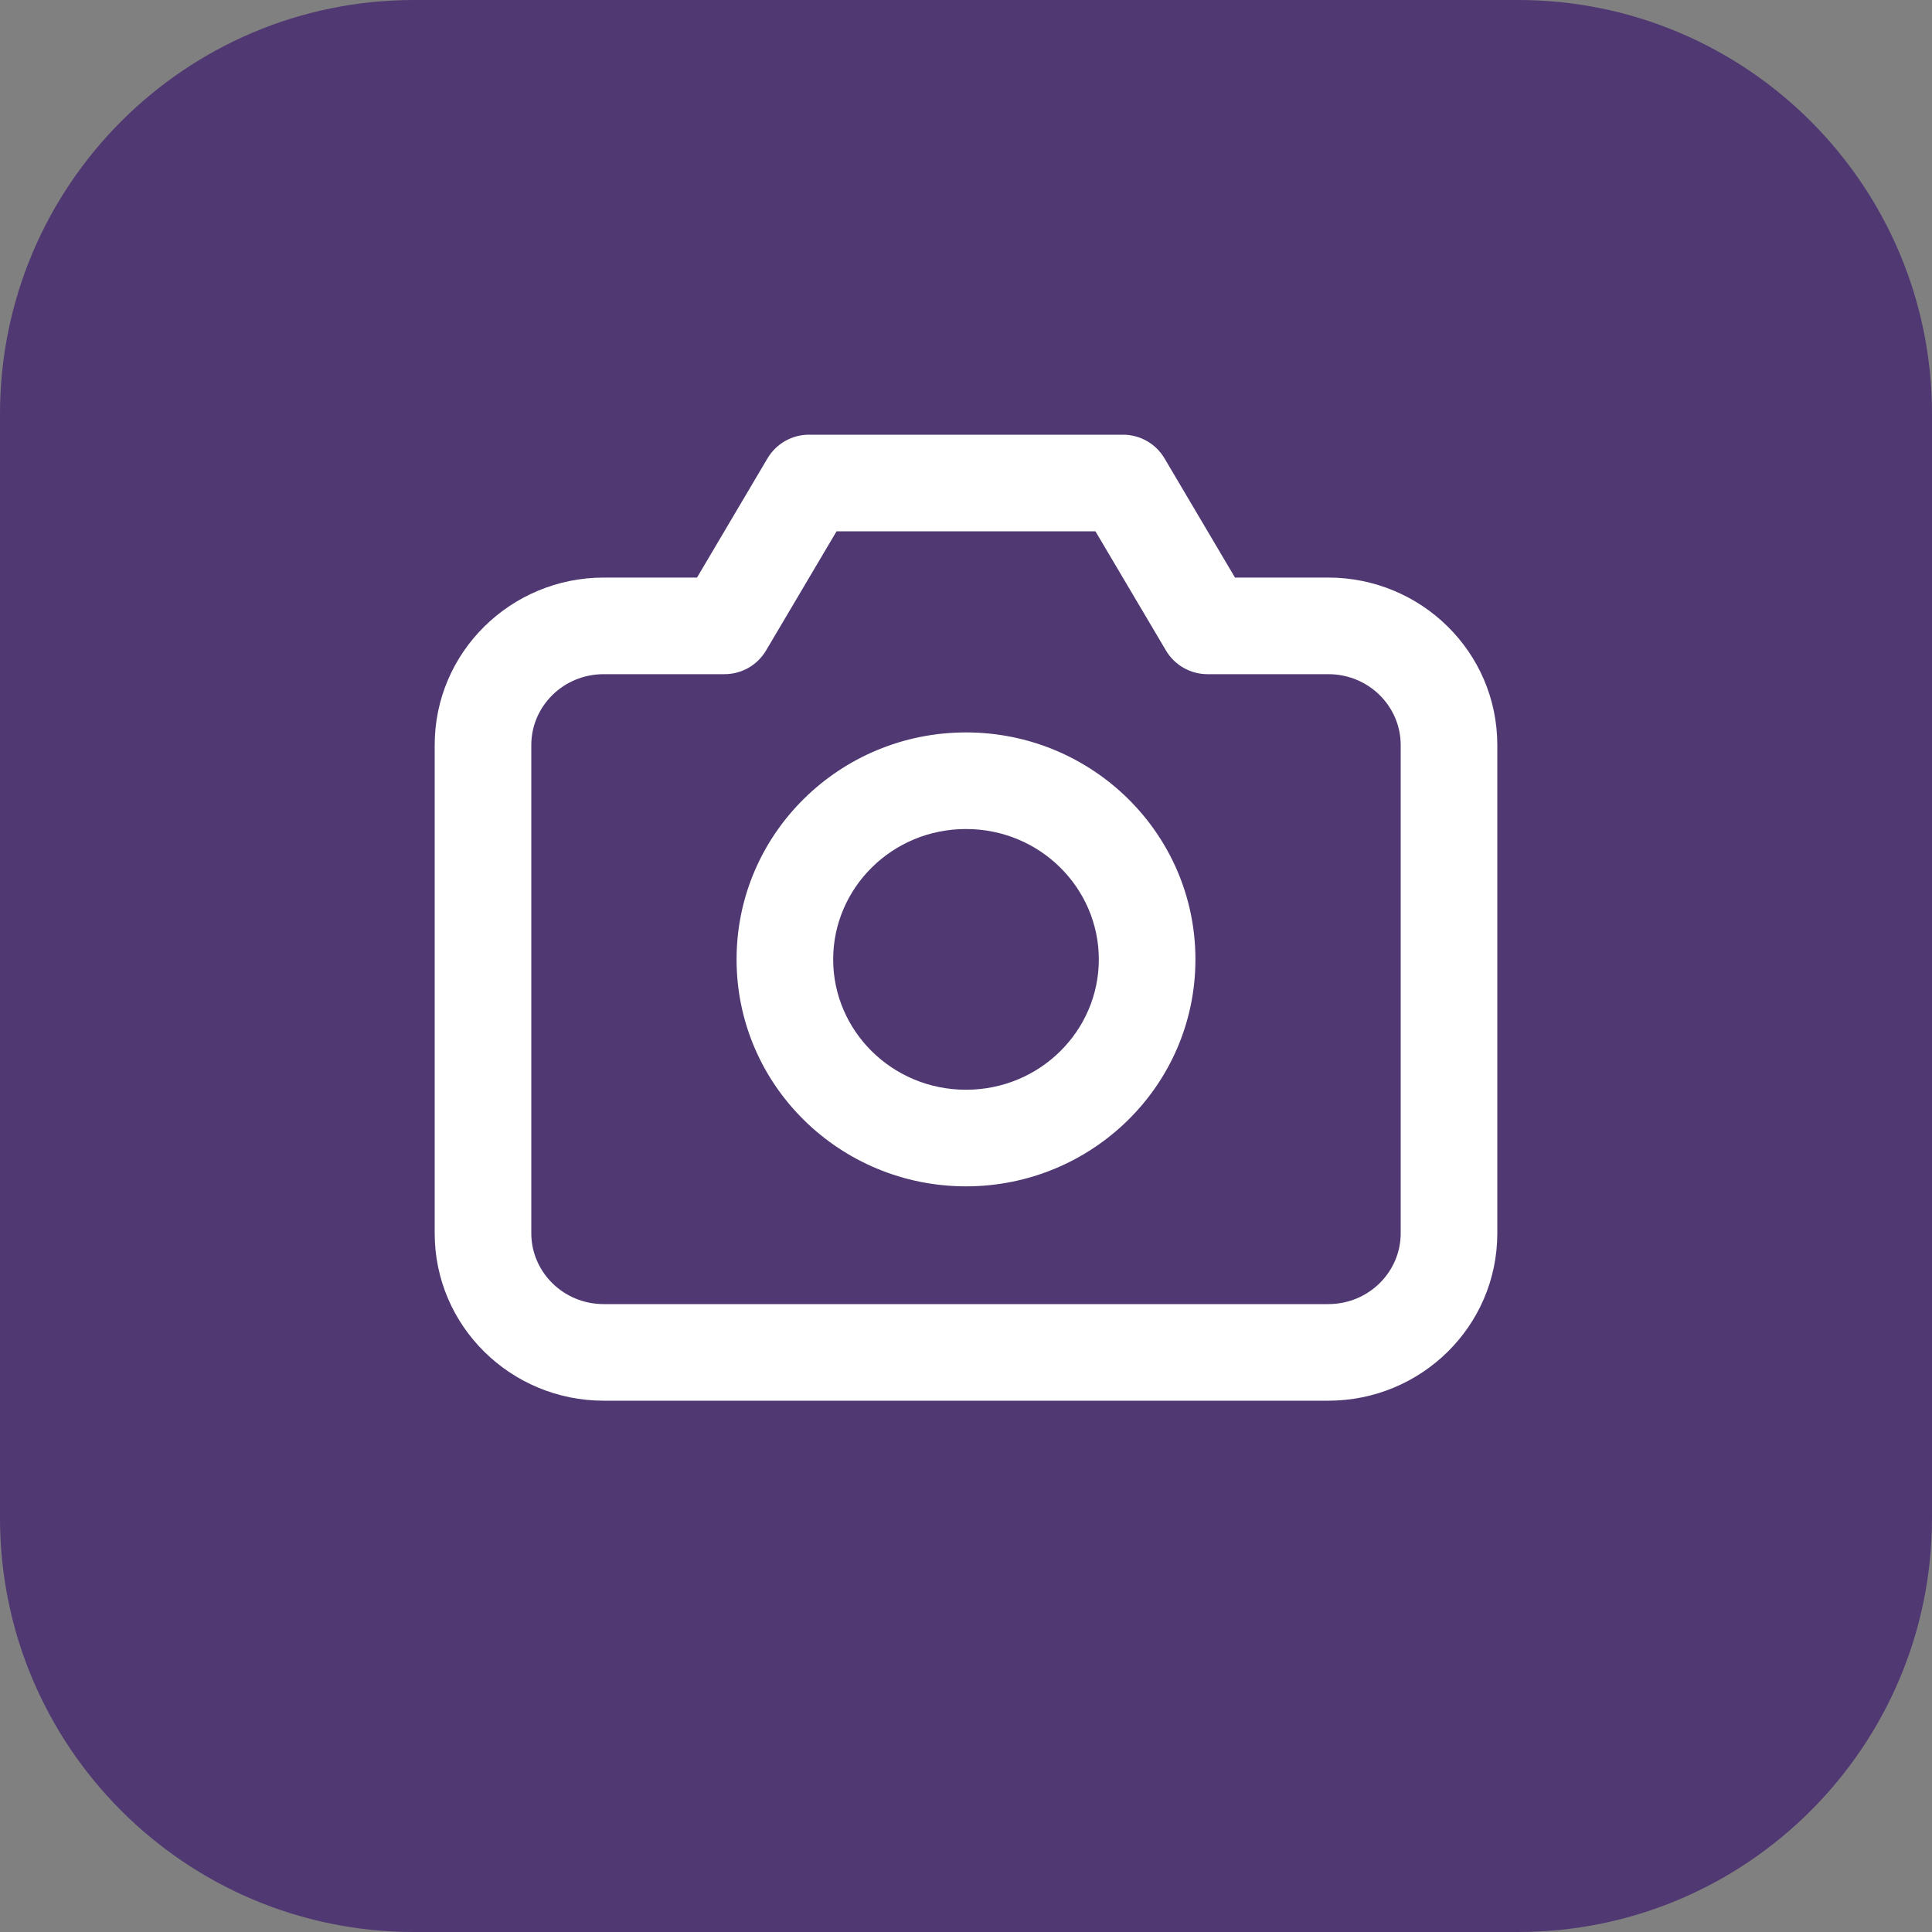 <svg width="20" height="20" viewBox="0 0 20 20" fill="none" xmlns="http://www.w3.org/2000/svg">
<rect x="0" y="0" width="20" height="20" fill="#808080" stroke="none"/>
<path d="M15.714 0H4.286C1.919 0 0 1.919 0 4.286V15.714C0 18.081 1.919 20 4.286 20H15.714C18.081 20 20 18.081 20 15.714V4.286C20 1.919 18.081 0 15.714 0Z" fill="#503872"/>
<path d="M7.5 6.479V6.979C7.677 6.979 7.84 6.886 7.93 6.734L7.5 6.479ZM8.375 5V4.5C8.198 4.5 8.035 4.593 7.945 4.745L8.375 5ZM11.625 5L12.055 4.745C11.965 4.593 11.802 4.5 11.625 4.5V5ZM12.5 6.479L12.07 6.734C12.16 6.886 12.323 6.979 12.5 6.979V6.479ZM5.5 12.767V7.712H4.5V12.767H5.5ZM6.25 6.979H7.5V5.979H6.25V6.979ZM7.93 6.734L8.805 5.255L7.945 4.745L7.07 6.225L7.93 6.734ZM8.375 5.5H11.625V4.5H8.375V5.5ZM11.195 5.255L12.07 6.734L12.93 6.225L12.055 4.745L11.195 5.255ZM12.5 6.979H13.75V5.979H12.5V6.979ZM14.5 7.712V12.767H15.5V7.712H14.5ZM14.5 12.767C14.5 13.165 14.171 13.5 13.75 13.5V14.5C14.71 14.5 15.5 13.731 15.5 12.767H14.5ZM13.75 6.979C14.171 6.979 14.5 7.314 14.5 7.712H15.5C15.5 6.749 14.71 5.979 13.75 5.979V6.979ZM5.5 7.712C5.5 7.314 5.829 6.979 6.25 6.979V5.979C5.29 5.979 4.5 6.749 4.5 7.712H5.5ZM6.25 13.5C5.829 13.5 5.5 13.165 5.5 12.767H4.5C4.5 13.731 5.29 14.5 6.25 14.5V13.5ZM11.375 9.932C11.375 10.67 10.766 11.281 10 11.281V12.281C11.305 12.281 12.375 11.236 12.375 9.932H11.375ZM10 11.281C9.234 11.281 8.625 10.67 8.625 9.932H7.625C7.625 11.236 8.695 12.281 10 12.281V11.281ZM8.625 9.932C8.625 9.193 9.234 8.582 10 8.582V7.582C8.695 7.582 7.625 8.628 7.625 9.932H8.625ZM10 8.582C10.766 8.582 11.375 9.193 11.375 9.932H12.375C12.375 8.628 11.305 7.582 10 7.582V8.582ZM13.75 13.5H6.25V14.5H13.75V13.5Z" fill="white"/>
</svg>
